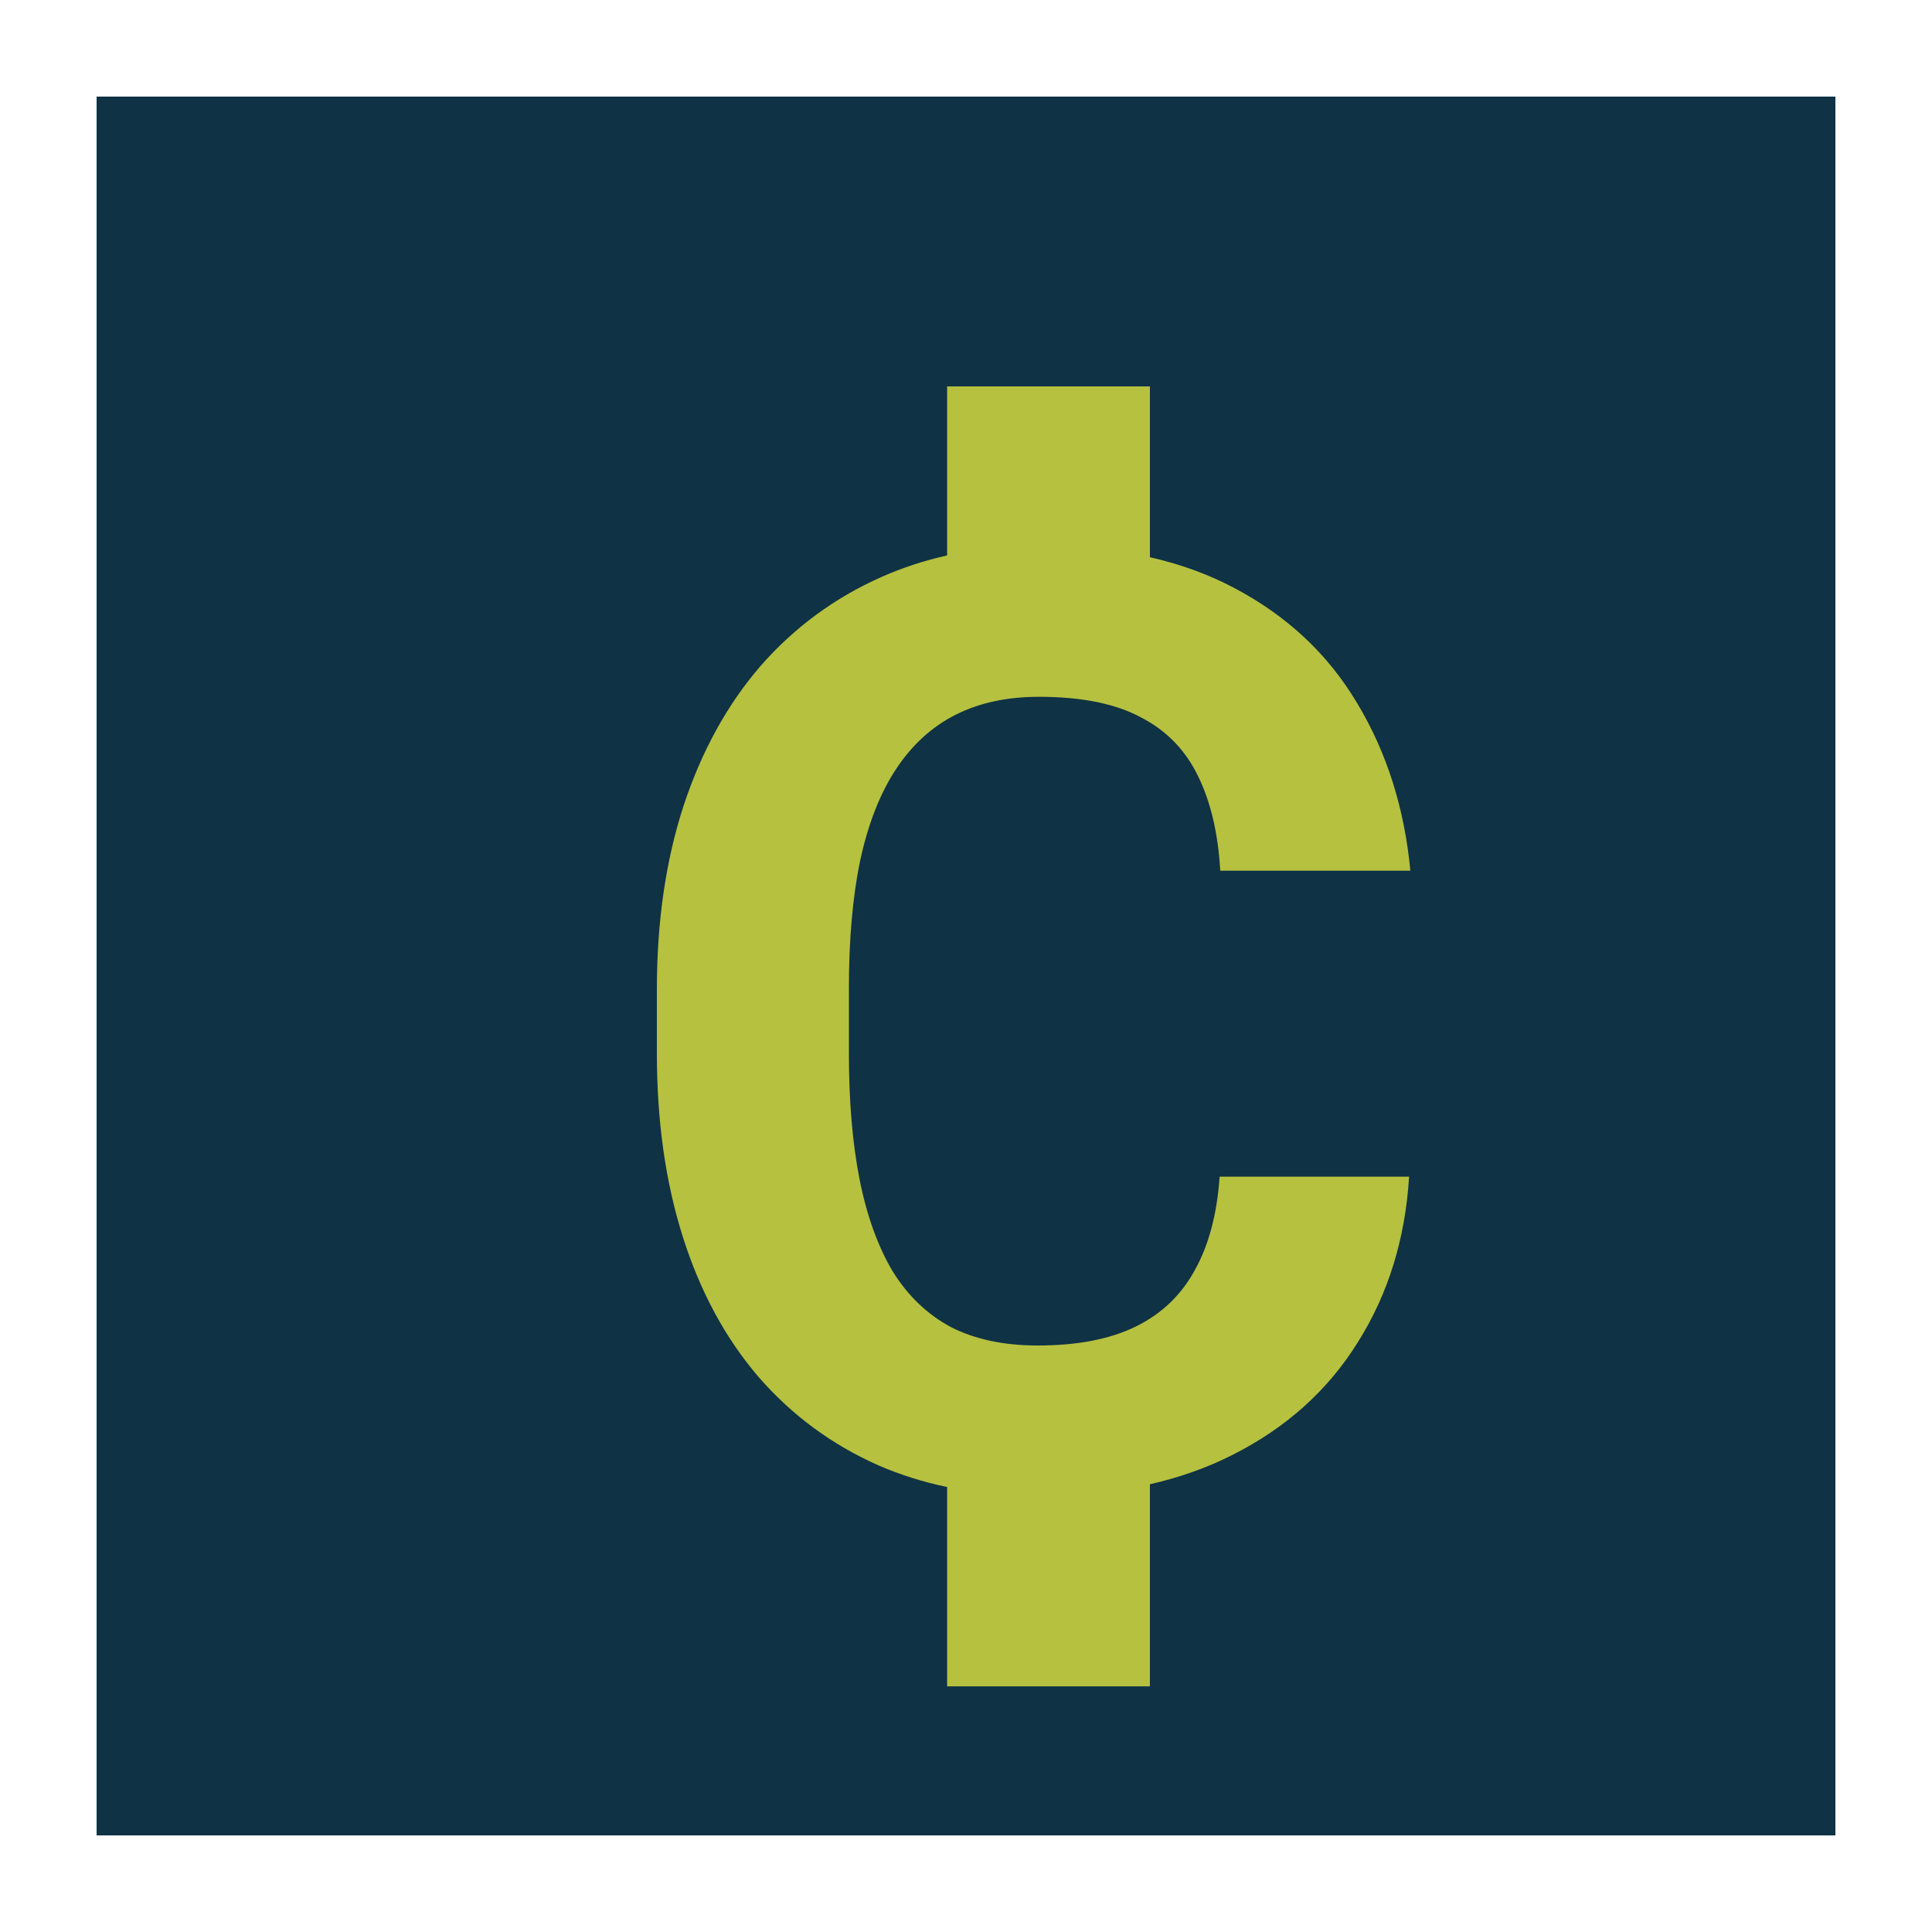<svg width="100" height="100" viewBox="0 0 100 100" fill="none" xmlns="http://www.w3.org/2000/svg">
<mask id="path-1-inside-1_5_193" fill="white">
<rect width="100" height="100" rx="4"/>
</mask>
<rect width="100" height="100" rx="4" fill="#0F3245" stroke="white" stroke-width="10" mask="url(#path-1-inside-1_5_193)"/>
<g filter="url(#filter0_d_5_193)">
<path d="M45.023 16H55.519V24.841C57.103 25.202 58.547 25.726 59.849 26.415C62.604 27.86 64.736 29.854 66.245 32.394C67.775 34.935 68.694 37.826 69 41.068H59.16C59.05 39.14 58.668 37.509 58.012 36.173C57.356 34.815 56.361 33.796 55.027 33.117C53.715 32.416 51.965 32.066 49.779 32.066C48.139 32.066 46.706 32.372 45.482 32.986C44.257 33.599 43.23 34.53 42.399 35.778C41.568 37.027 40.944 38.604 40.529 40.509C40.135 42.393 39.939 44.605 39.939 47.146V50.53C39.939 53.005 40.124 55.184 40.496 57.068C40.868 58.93 41.437 60.507 42.202 61.799C42.989 63.069 43.995 64.033 45.219 64.69C46.466 65.325 47.964 65.643 49.713 65.643C51.769 65.643 53.463 65.314 54.797 64.657C56.131 64 57.148 63.026 57.848 61.733C58.569 60.441 58.996 58.831 59.127 56.904H68.934C68.738 60.123 67.852 62.982 66.278 65.479C64.725 67.976 62.549 69.925 59.75 71.327C58.462 71.977 57.052 72.476 55.519 72.825V83.286H45.023V72.968C43.775 72.707 42.594 72.335 41.48 71.852C39.053 70.779 36.976 69.246 35.248 67.253C33.542 65.26 32.241 62.85 31.345 60.025C30.448 57.199 30 54.034 30 50.53V47.212C30 43.707 30.459 40.542 31.378 37.717C32.318 34.869 33.652 32.449 35.379 30.456C37.129 28.463 39.217 26.93 41.644 25.856C42.715 25.383 43.841 25.014 45.023 24.749V16Z" fill="#B6C13F"/>
</g>
<defs>
<filter id="filter0_d_5_193" x="26" y="12" width="55" height="83.286" filterUnits="userSpaceOnUse" color-interpolation-filters="sRGB">
<feFlood flood-opacity="0" result="BackgroundImageFix"/>
<feColorMatrix in="SourceAlpha" type="matrix" values="0 0 0 0 0 0 0 0 0 0 0 0 0 0 0 0 0 0 127 0" result="hardAlpha"/>
<feOffset dx="4" dy="4"/>
<feGaussianBlur stdDeviation="4"/>
<feComposite in2="hardAlpha" operator="out"/>
<feColorMatrix type="matrix" values="0 0 0 0 0.142 0 0 0 0 0.142 0 0 0 0 0.142 0 0 0 0.41 0"/>
<feBlend mode="normal" in2="BackgroundImageFix" result="effect1_dropShadow_5_193"/>
<feBlend mode="normal" in="SourceGraphic" in2="effect1_dropShadow_5_193" result="shape"/>
</filter>
</defs>
</svg>
